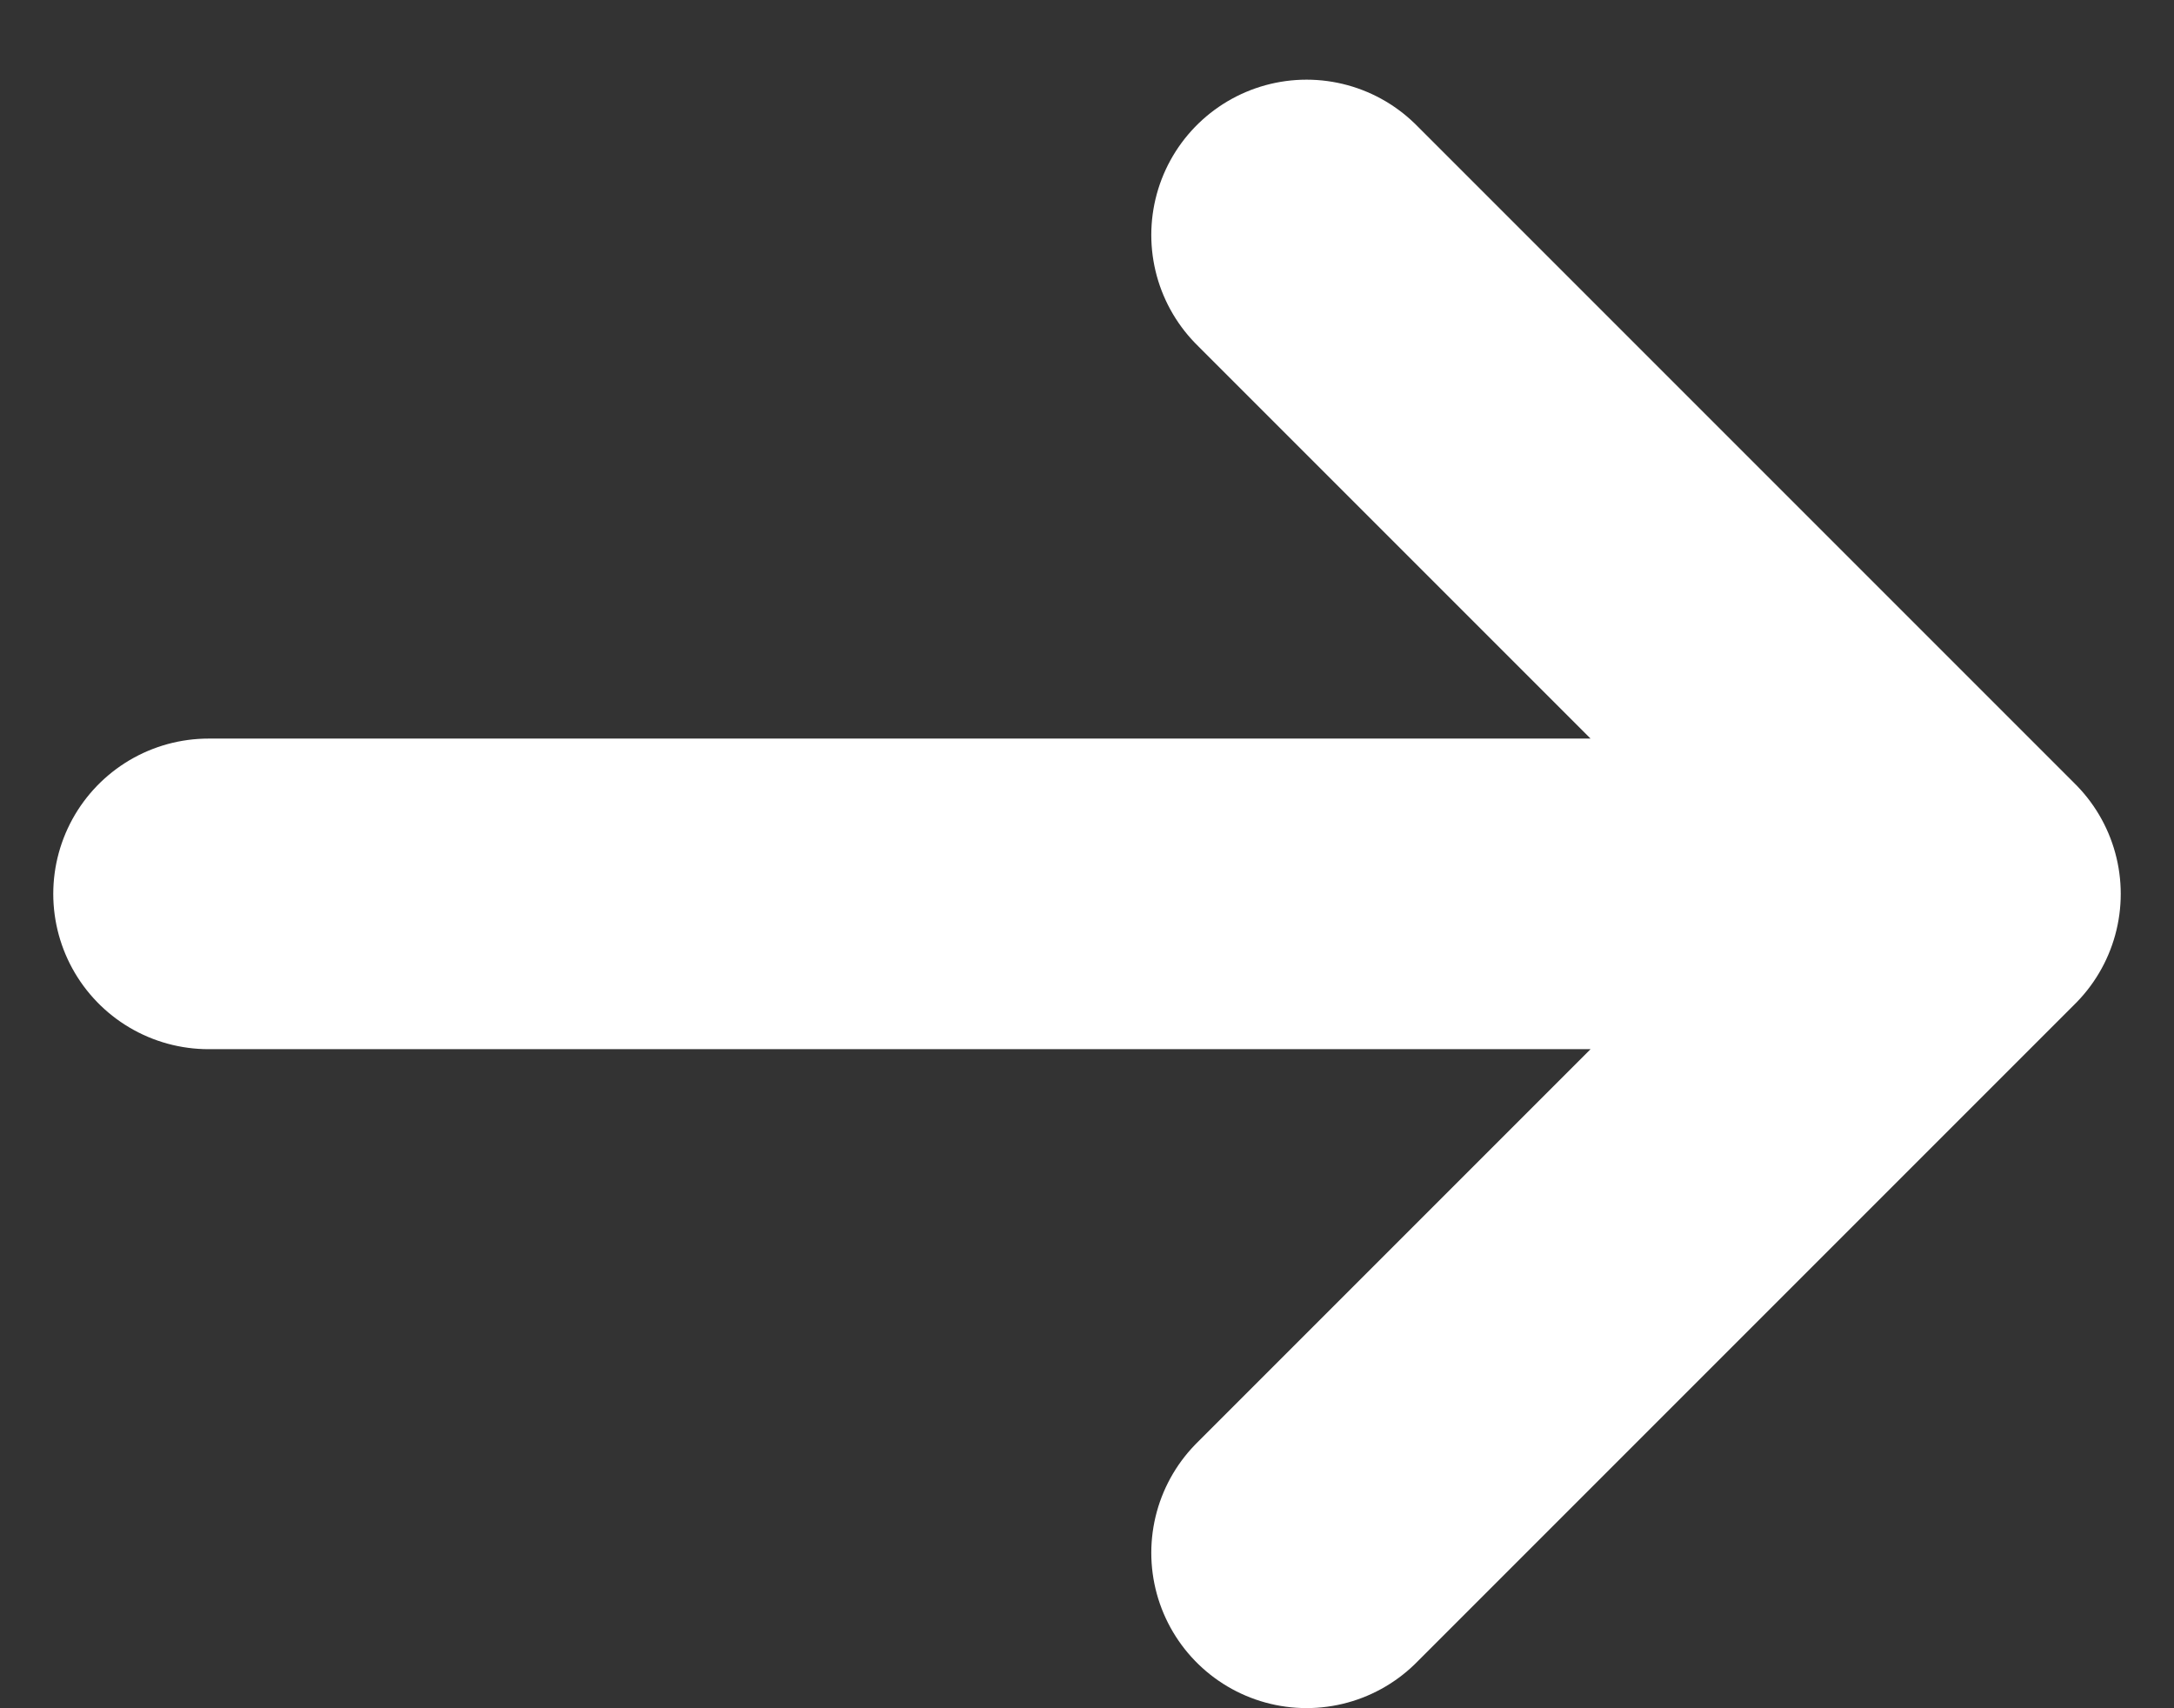 <svg width="14" height="11" viewBox="0 0 14 11" fill="none" xmlns="http://www.w3.org/2000/svg">
<rect x="0" y="0" width="14" height="11" fill="#333333" stroke="none"/>
<path d="M1.343 5.756H12.657M12.657 5.756L8.414 1.513M12.657 5.756L8.414 9.999" stroke="white" stroke-width="2" stroke-linecap="round" stroke-linejoin="round"/>
</svg>
